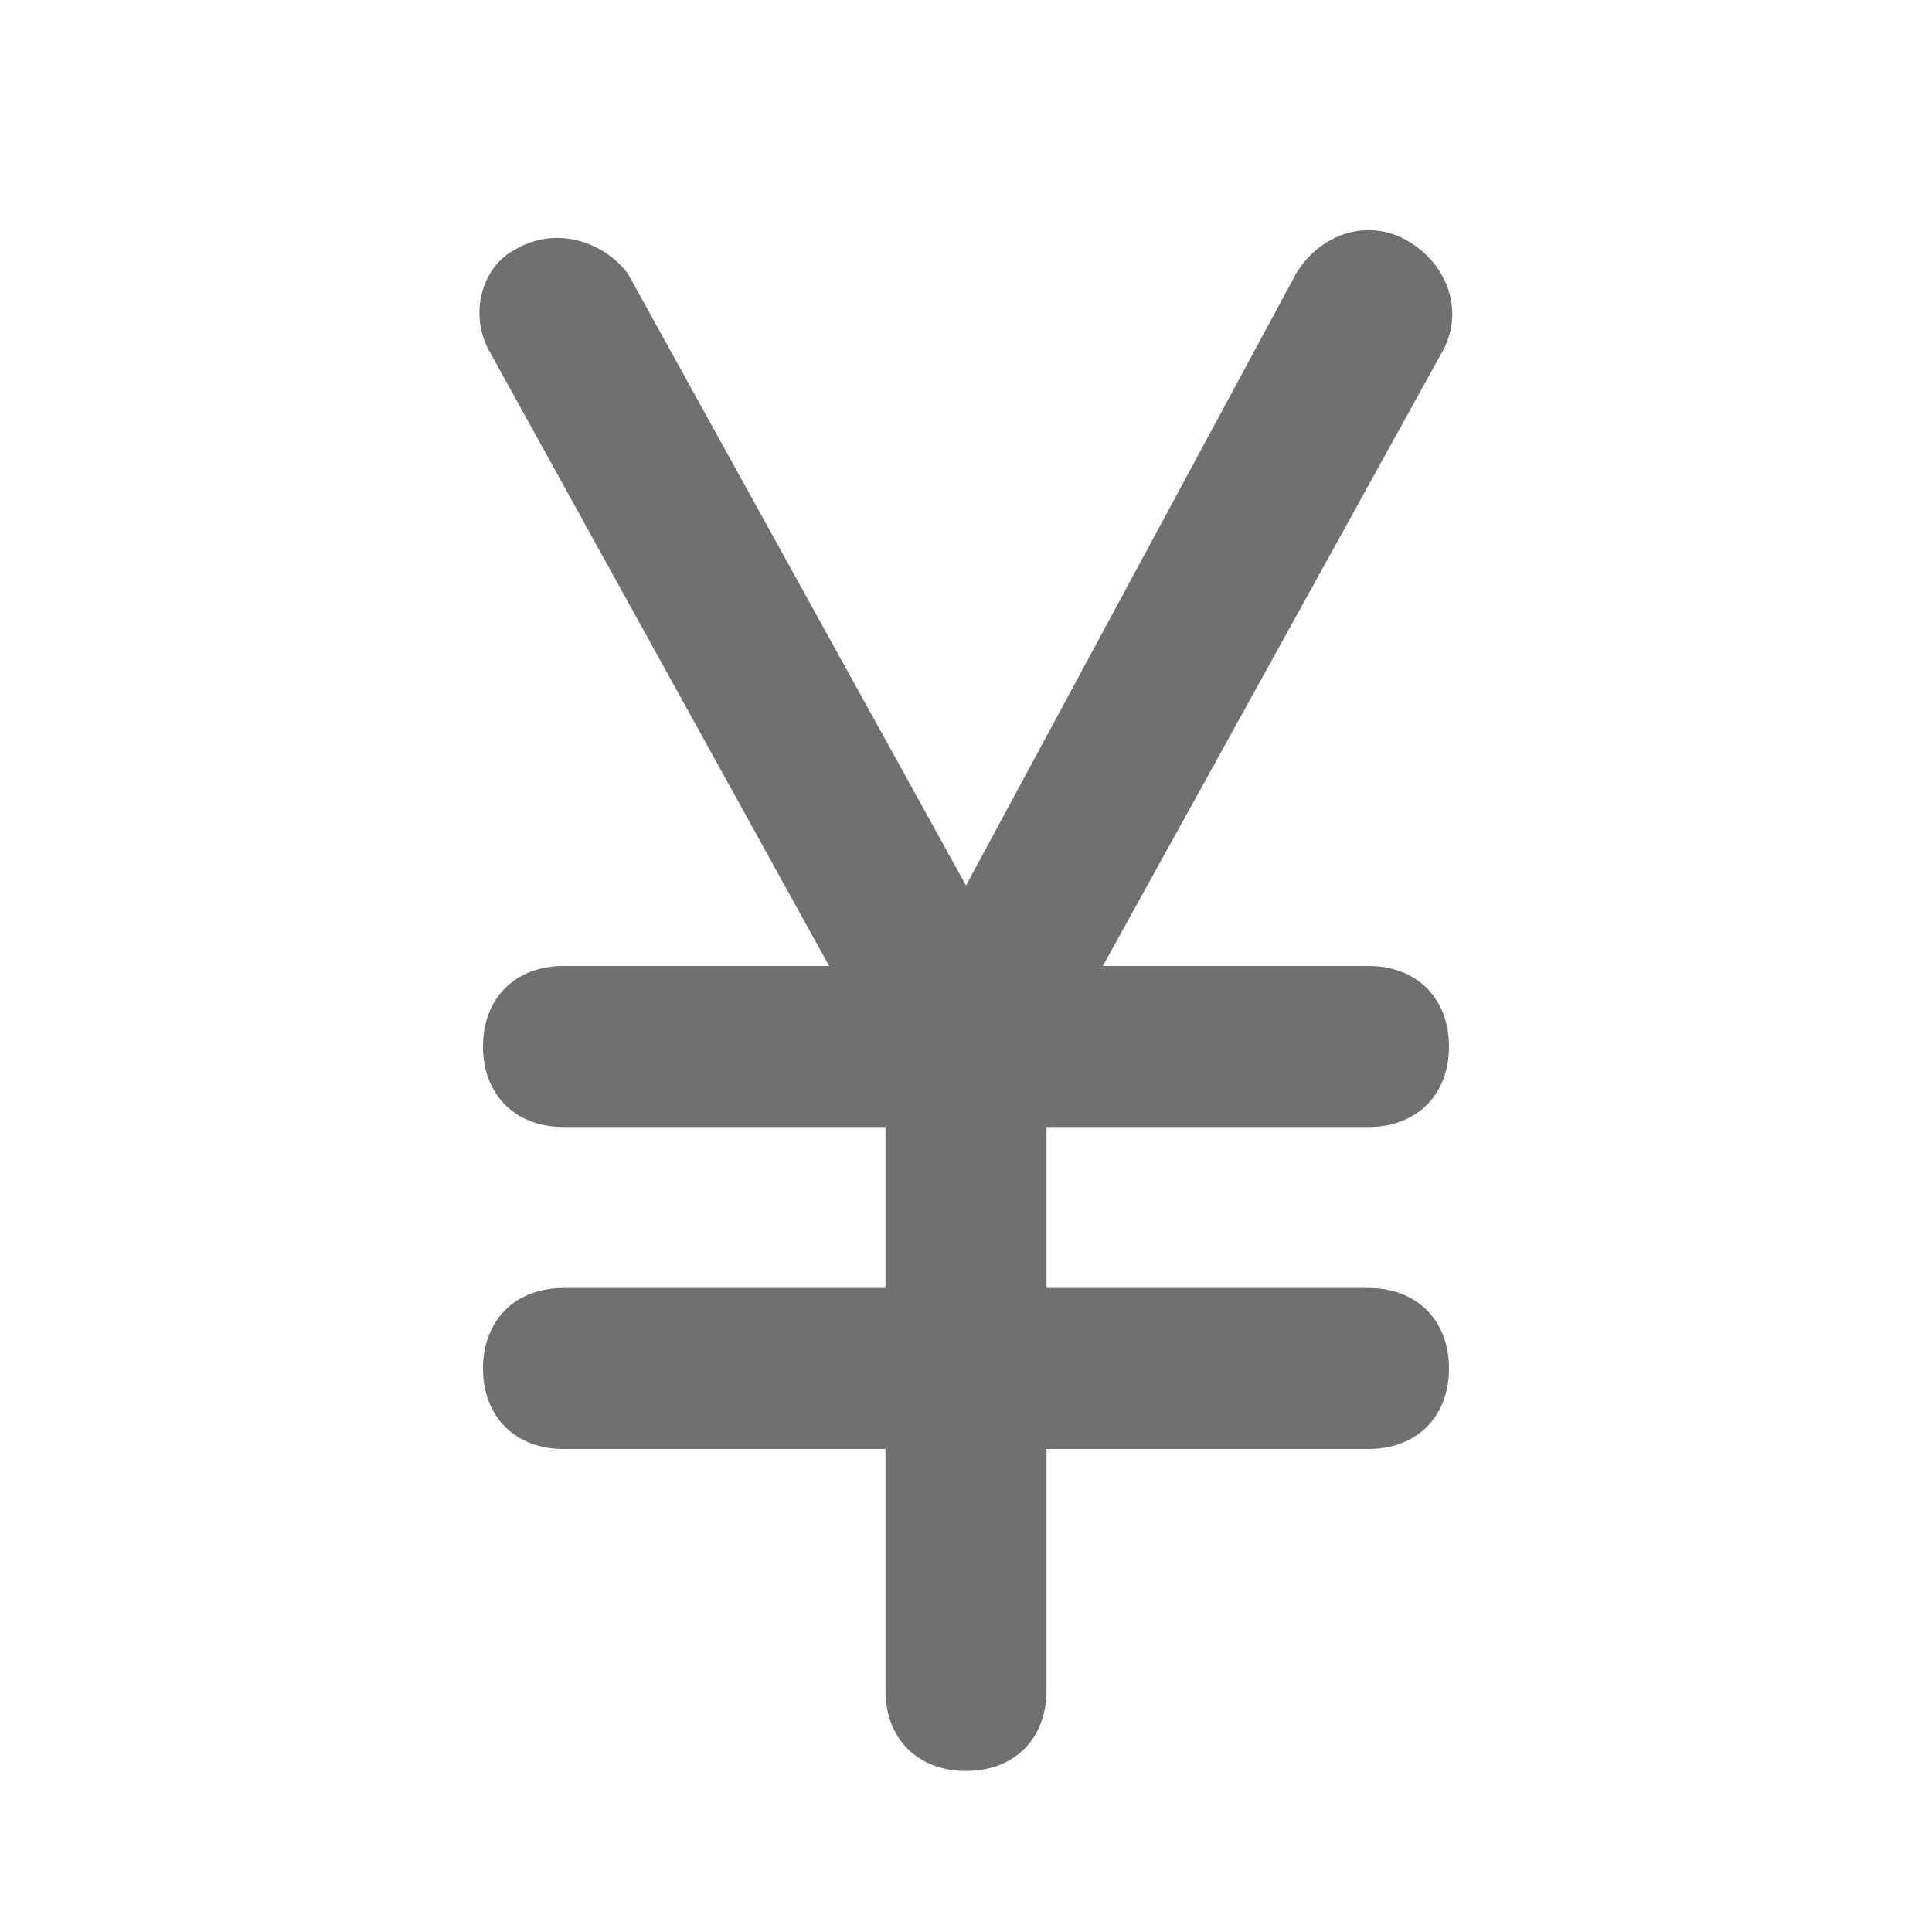 <svg width="24" height="24" viewBox="0 0 24 24" fill="none" xmlns="http://www.w3.org/2000/svg">
<path d="M17 16H13V14H17C17.6 14 18 13.6 18 13C18 12.4 17.6 12 17 12H13.7L17.9 4.4C18.2 3.9 18 3.3 17.5 3C17 2.7 16.4 2.9 16.1 3.4L12 11L7.8 3.4C7.5 3 6.9 2.8 6.4 3.1C6 3.3 5.8 3.9 6.1 4.4L10.3 12H7C6.4 12 6 12.4 6 13C6 13.6 6.4 14 7 14H11V16H7C6.4 16 6 16.4 6 17C6 17.6 6.4 18 7 18H11V21C11 21.6 11.4 22 12 22C12.6 22 13 21.6 13 21V18H17C17.6 18 18 17.6 18 17C18 16.4 17.6 16 17 16Z" fill="black" fill-opacity="0.56"/>
</svg>
